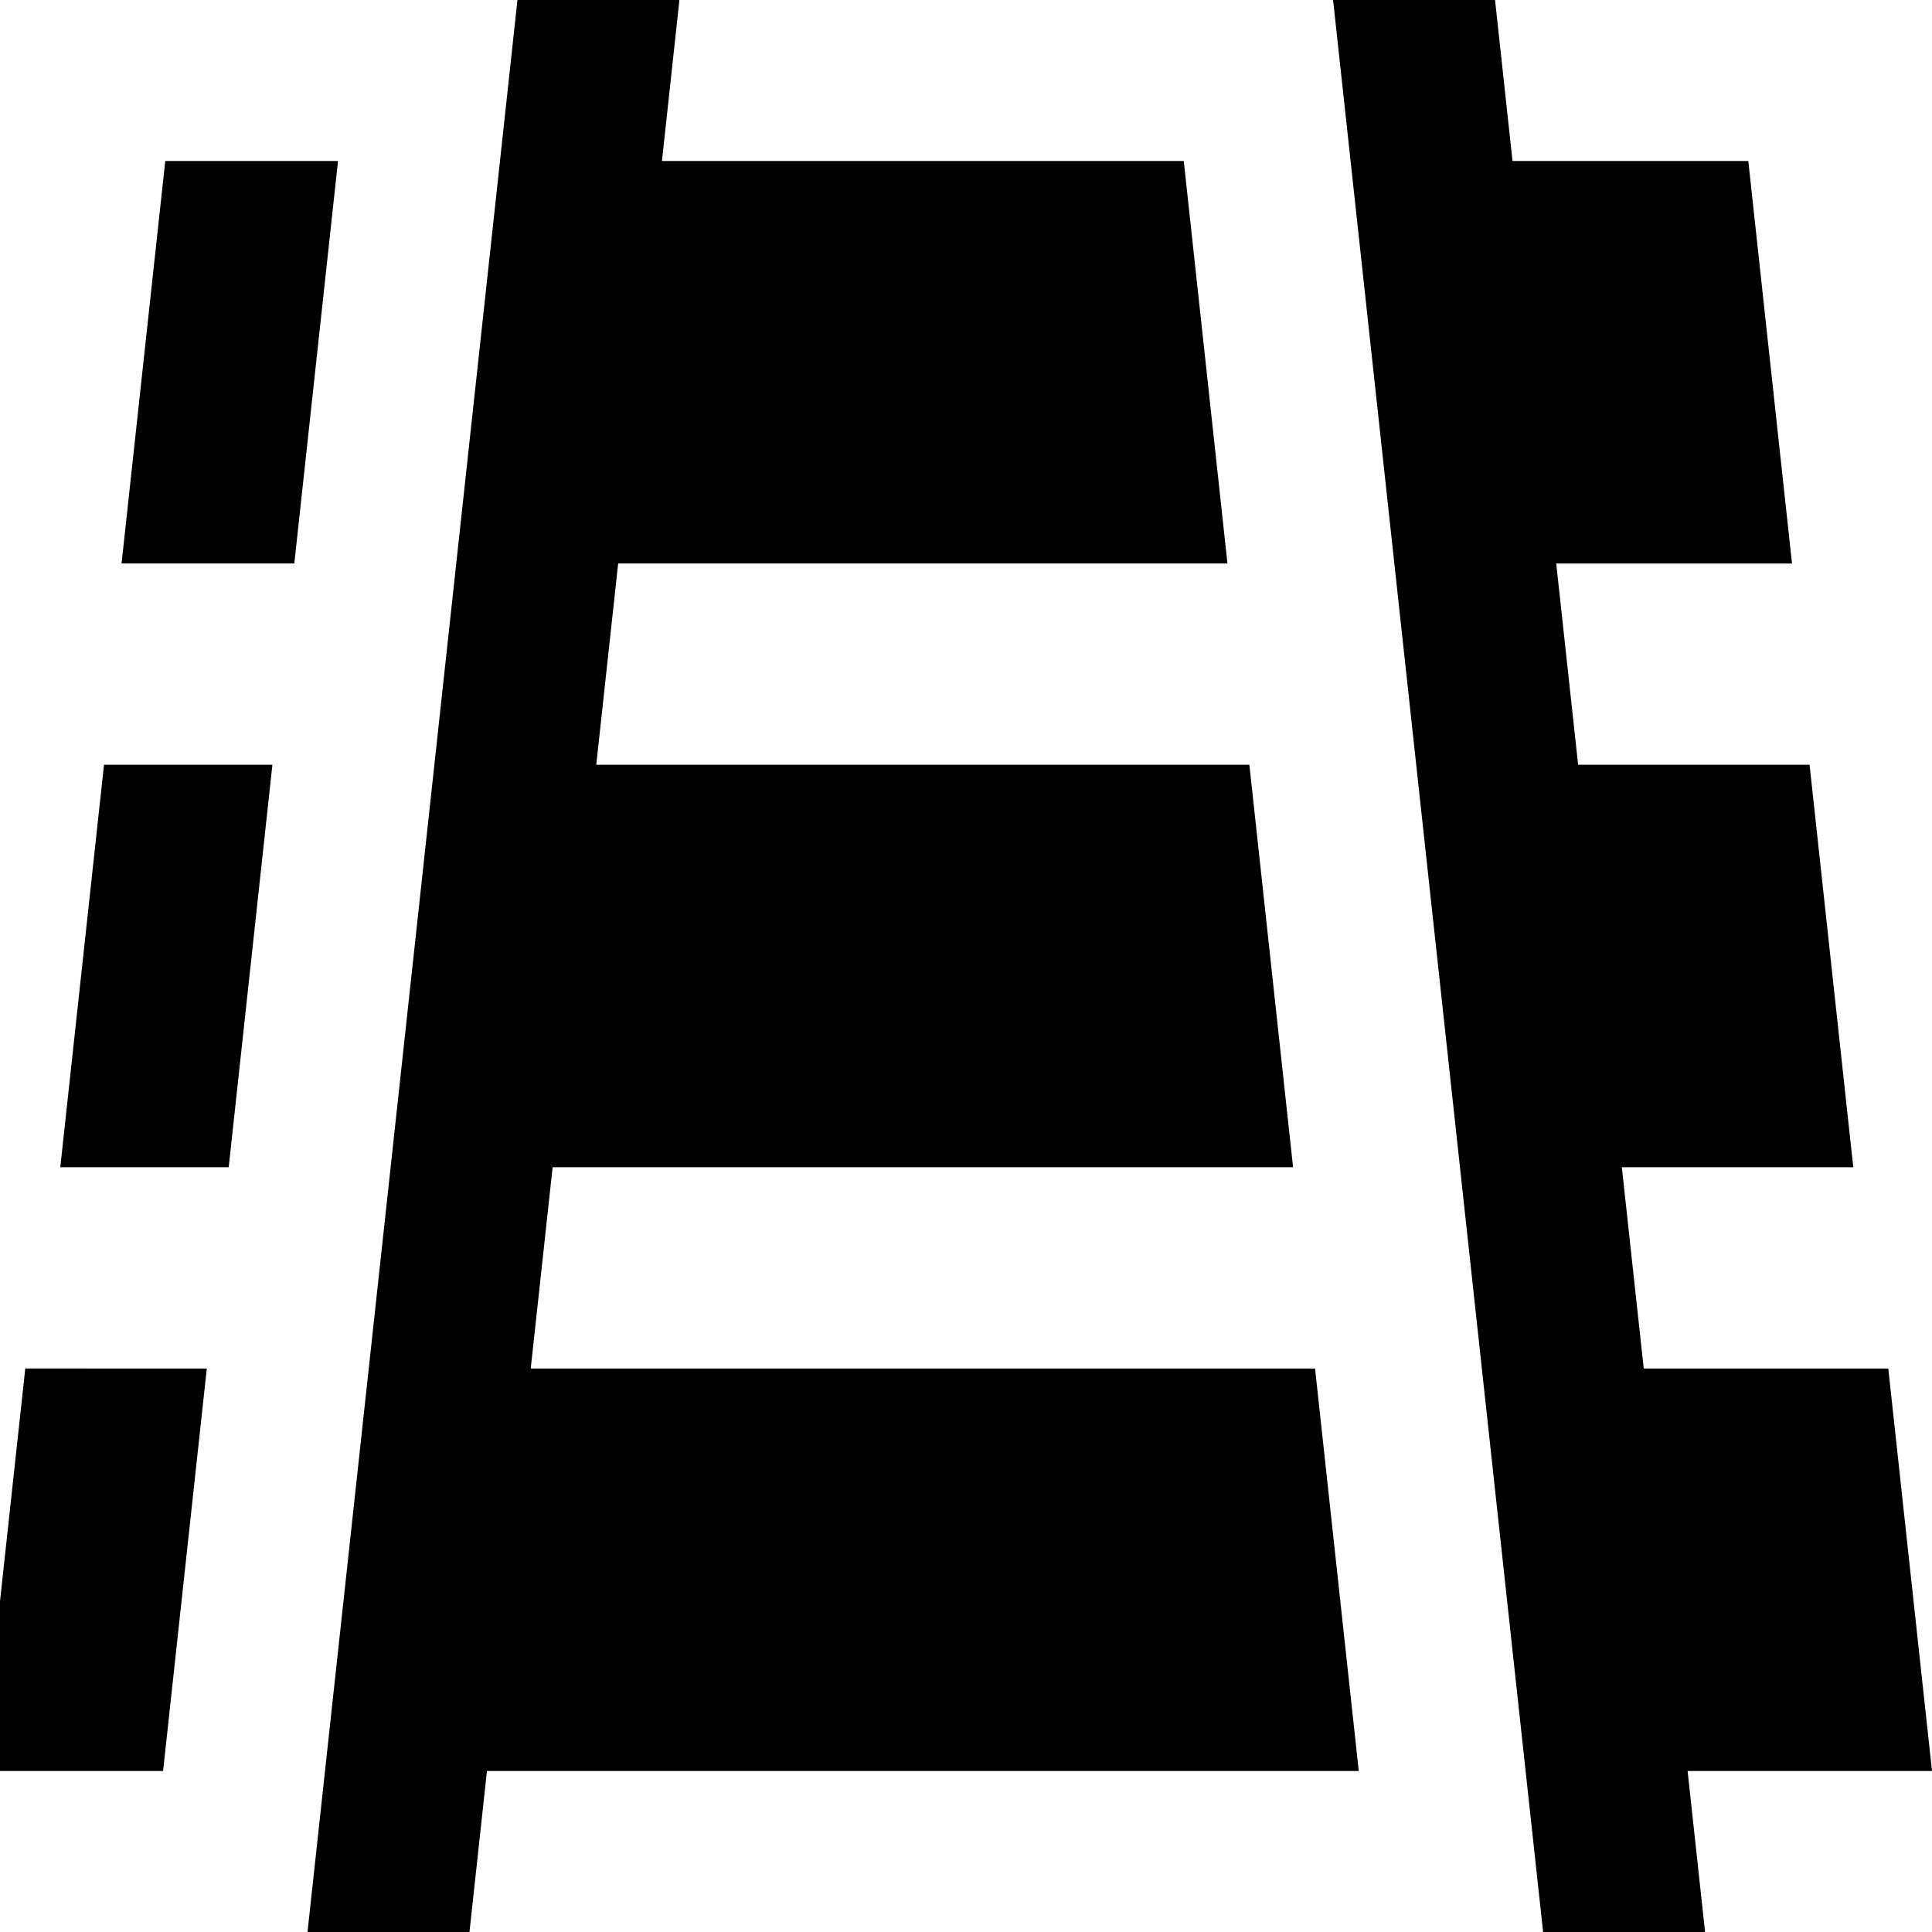 <?xml version="1.0" encoding="UTF-8"?>
<svg xmlns="http://www.w3.org/2000/svg" id="Layer_1" data-name="Layer 1" viewBox="0 0 24 24">
  <path d="m16.879,22H6.049l-.217,2h-2.012L6.211,2h0l.217-2h2.012l-.217,2h6.482l.543,5h-7.569l-.272,2.5h8.113l.543,5H6.865l-.272,2.5h9.743l.543,5Zm7.121,0l-.543-5h-3.038l-.272-2.5h2.875l-.543-5h-2.875l-.272-2.5h2.929l-.543-5h-2.929l-.217-2h-2.012l2.609,24h2.012l-.217-2h3.038ZM2.053,2l-.543,5h2.146l.543-5h-2.147ZM.749,14.5h2.092l.543-5H1.292l-.543,5Zm-.978,7.5h2.255l.543-5H.314l-.543,5Z"/>
</svg>
